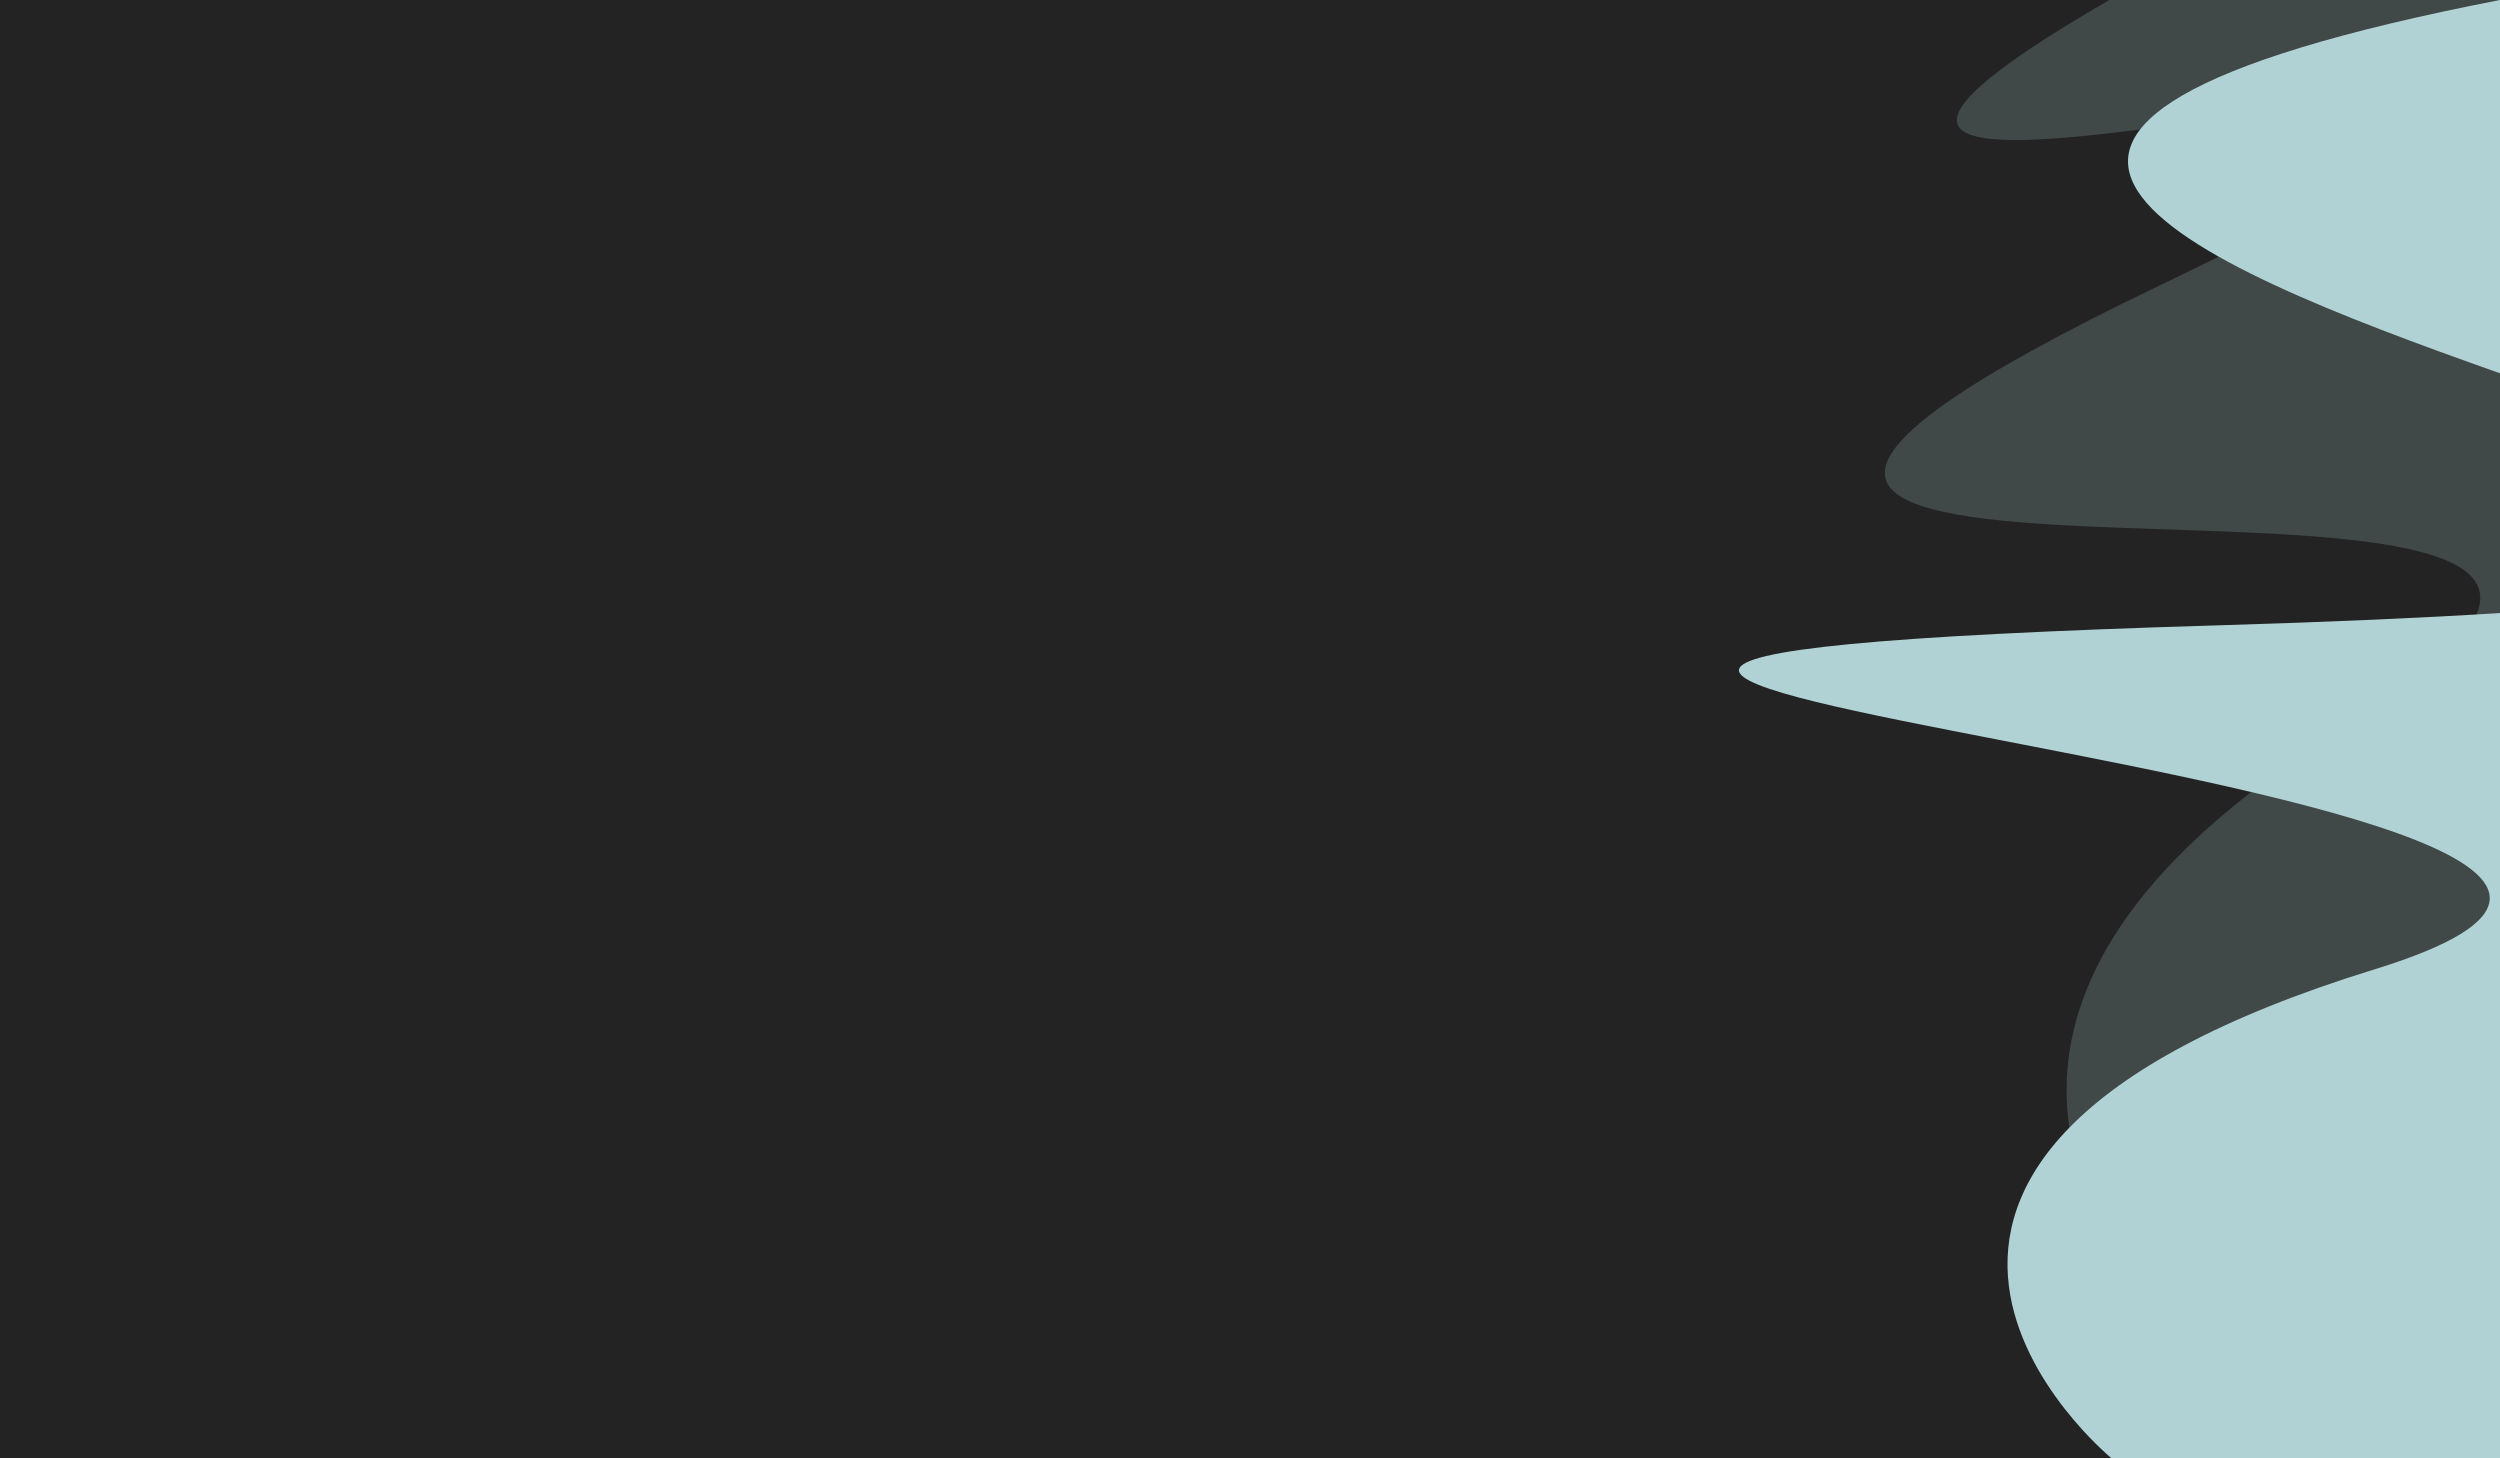 <?xml version="1.0" encoding="utf-8"?>
<!-- Generator: Adobe Illustrator 27.5.0, SVG Export Plug-In . SVG Version: 6.00 Build 0)  -->
<svg version="1.1" id="Layer_1" xmlns="http://www.w3.org/2000/svg" xmlns:xlink="http://www.w3.org/1999/xlink" x="0px" y="0px"
	 viewBox="0 0 5000 2916" style="enable-background:new 0 0 5000 2916;" xml:space="preserve">
<g>
	<rect style="fill-rule:evenodd;clip-rule:evenodd;fill:#232323;" width="5000" height="2916"/>
	<path style="fill-rule:evenodd;clip-rule:evenodd;fill:#b1d2d4;" d="M5000,0c-1291.784,250.716-639.916,520.538,0,746.562V0z
		 M4749.424,1938.557C3500.795,2323.468,4222.446,2916,4222.446,2916H5000V1226.098c-155.012,9.711-338.893,17.843-555.208,24.283
		C1624.086,1334.361,5998.058,1553.646,4749.424,1938.557z"/>
	<path style="opacity:0.21;fill-rule:evenodd;clip-rule:evenodd;fill:#b1d2d4;" d="M5000,0h-781.322
		c-530.498,306.348-275.858,301.911,61.508,259.093c444.594-56.426,1032.867-179.503,157.205,254.234
		c-38.529,19.085-79.896,39.249-124.235,60.544c-1578.346,758.069,798.486,290.375,639.739,655.078
		c-23.958,55.036-105.658,129.028-267.405,229.052c-68.348,42.266-129.172,84.323-183.092,126.065
		c-311.472,241.134-392.631,471.772-363.791,671.348C4194.881,2644.851,4669.991,2916,4669.991,2916H5000V1226.098V746.562V0z"/>
</g>
</svg>
